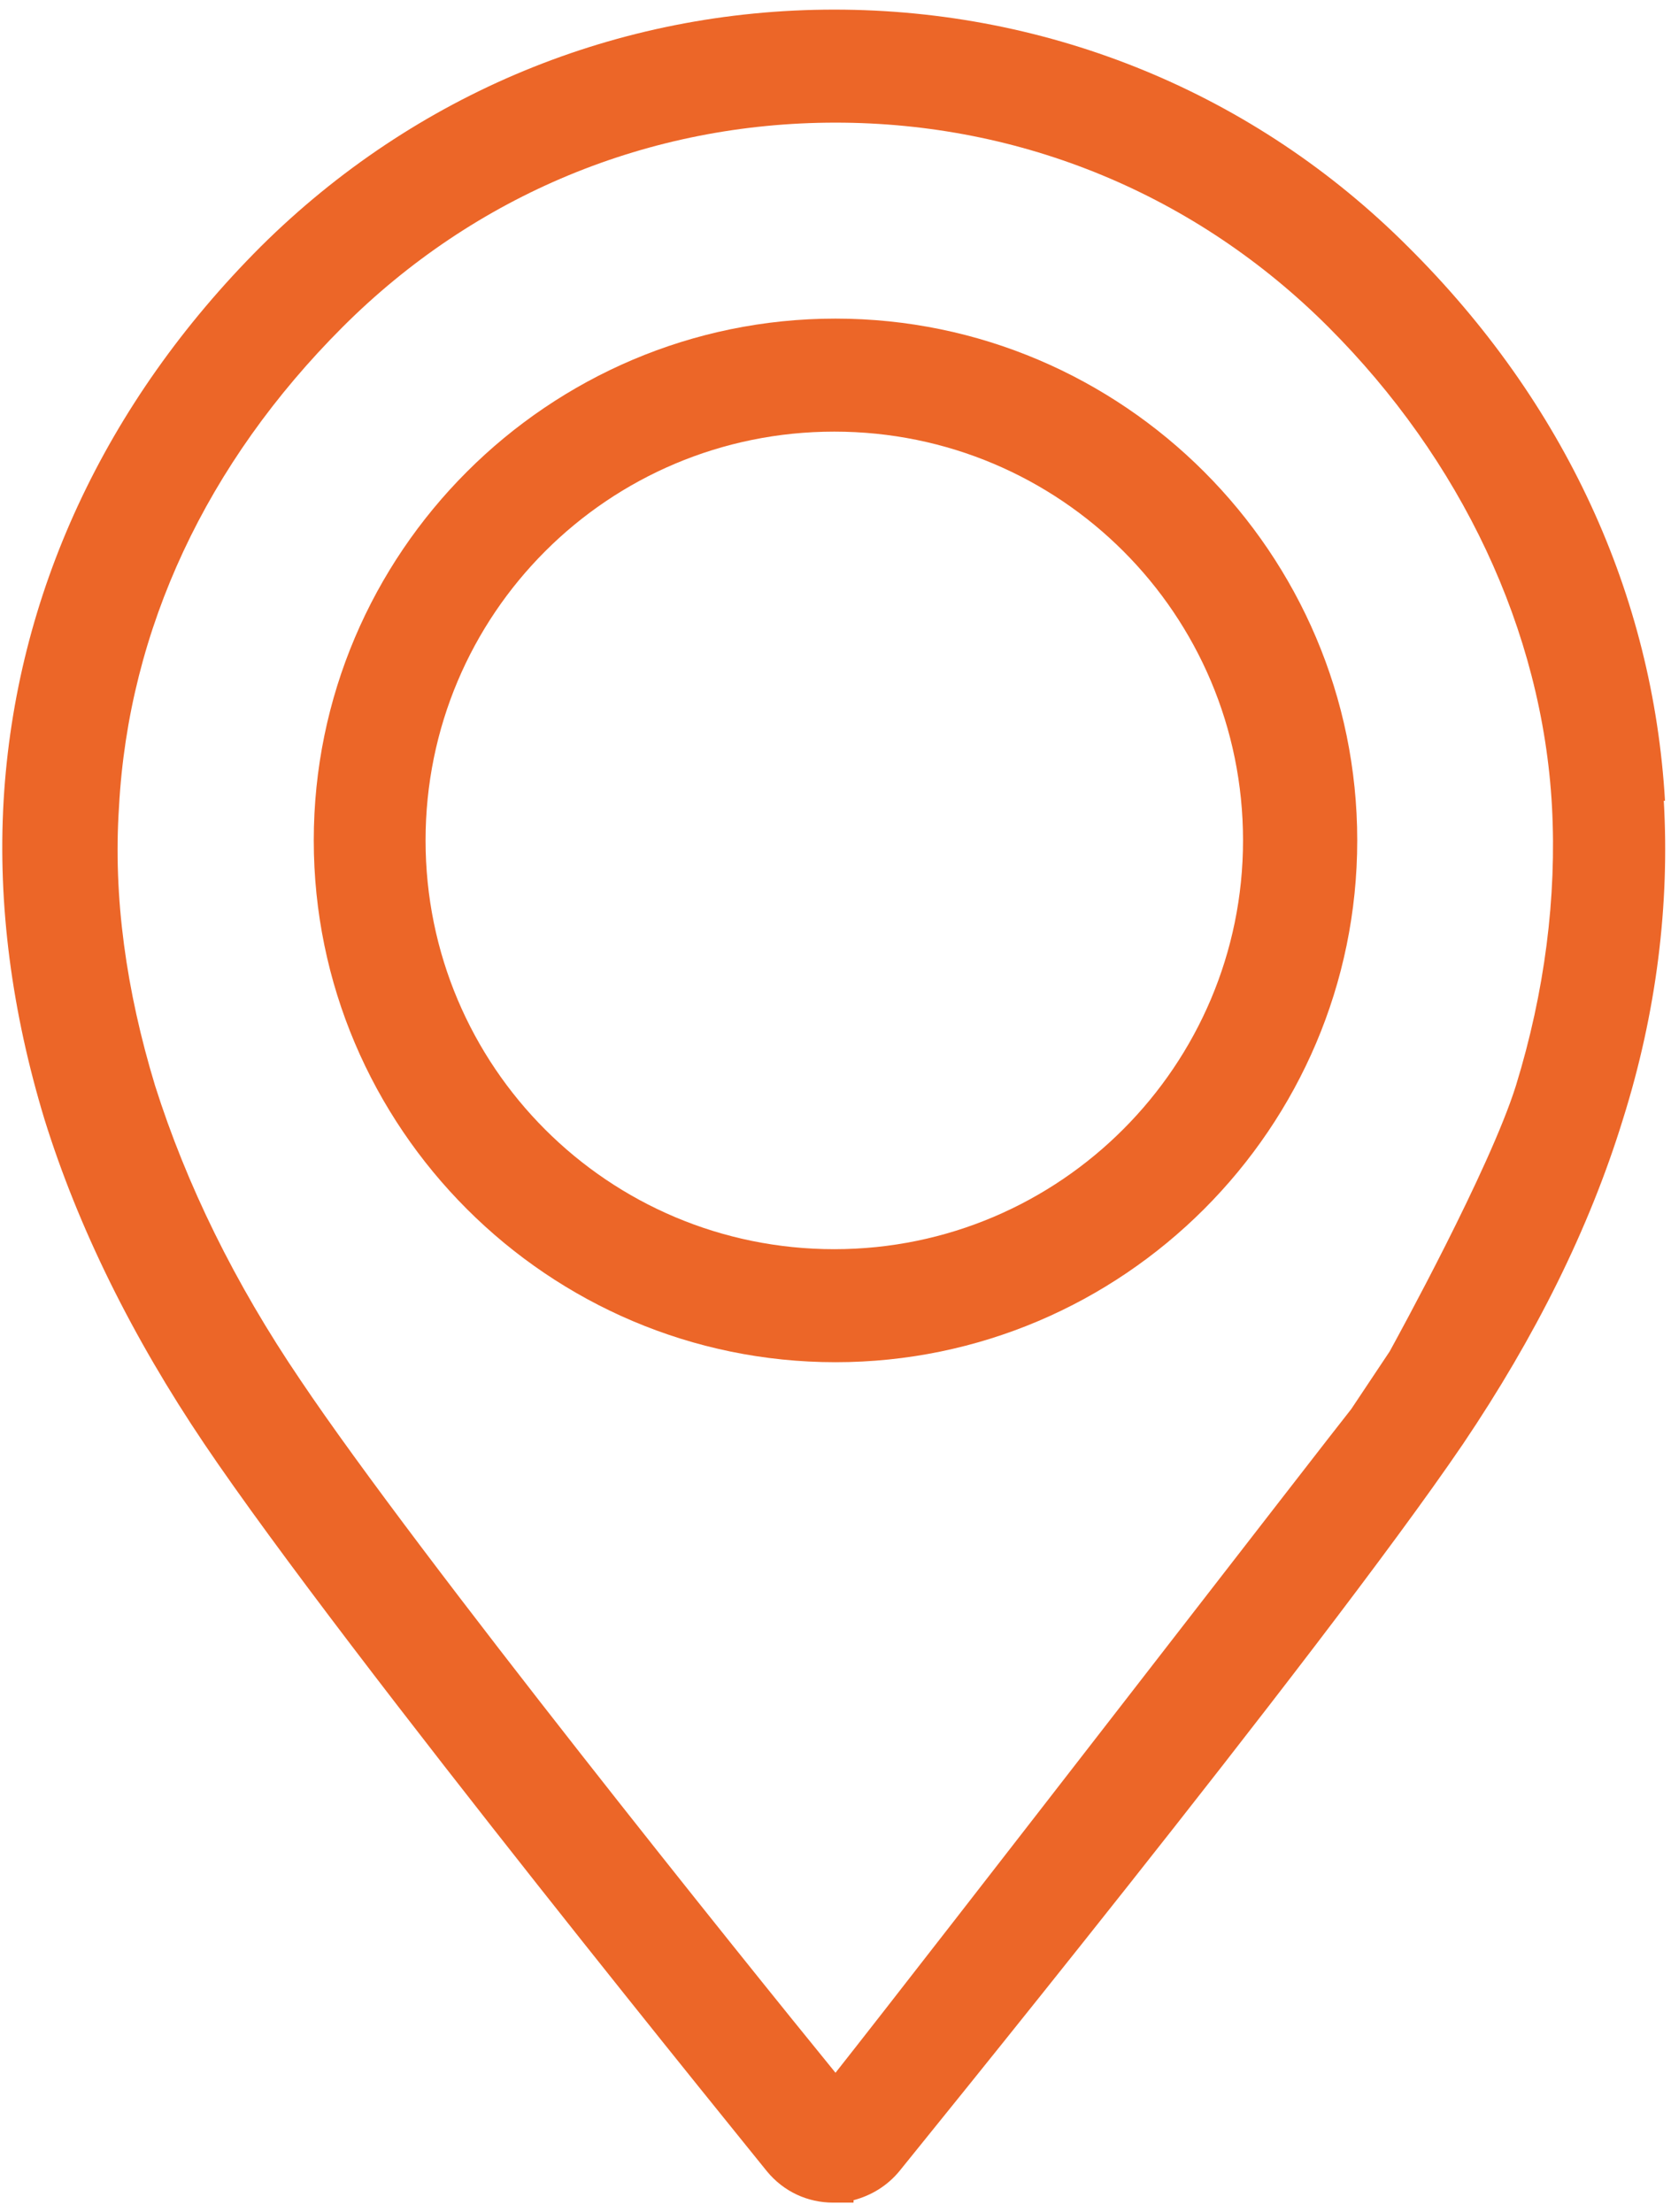 <svg width="139" height="184" viewBox="0 0 139 184" fill="none" xmlns="http://www.w3.org/2000/svg">
<path d="M138.5 66.6C137.5 49.5 130.2 33.5 117.1 20.5C104.4 7.8 87.4 0.8 69.4 0.8C51.4 0.8 34.5 7.8 21.7 20.5C8.7 33.5 1.3 49.5 0.3 66.6C-0.2 75.3 1 84.2 3.7 93.1C6.5 102.1 11 111.2 17 120.1C28.8 137.6 63.5 180.2 63.8 180.6C65.2 182.3 67.2 183.2 69.3 183.2H71V183C72.5 182.6 73.8 181.8 74.8 180.6C75.1 180.2 109.8 137.6 121.7 120.1C127.7 111.2 132.2 102.2 135 93.1C137.8 84.2 138.9 75.2 138.4 66.6H138.5ZM126.1 90.3C123.9 97.3 116.2 111.3 115.6 112.4L112.4 117.2C111.1 118.8 77.4 162.4 69.5 172.4C62.4 163.7 34.8 129.4 25 114.8C19.5 106.7 15.5 98.5 12.9 90.3C10.5 82.4 9.4 74.6 9.9 67.1C10.7 52.3 17.2 38.5 28.5 27.2C39.5 16.2 54 10.2 69.5 10.2C85 10.2 99.5 16.2 110.5 27.2C121.5 38.2 128.3 52.4 129.1 67.1C129.5 74.6 128.5 82.5 126.1 90.3Z" fill="#EC6628"/>
<path d="M69.5 26.5C45.6 26.5 26.1 46 26.1 69.9C26.1 93.8 45.6 113.3 69.5 113.3C93.4 113.3 112.9 93.8 112.9 69.9C112.9 46 93.4 26.5 69.5 26.5ZM103.4 69.9C103.4 88.6 88.2 103.9 69.4 103.9C50.6 103.9 35.4 88.7 35.4 69.9C35.4 51.1 50.6 35.9 69.4 35.9C88.2 35.9 103.4 51.1 103.4 69.9Z" fill="#EC6628"/>
</svg>

